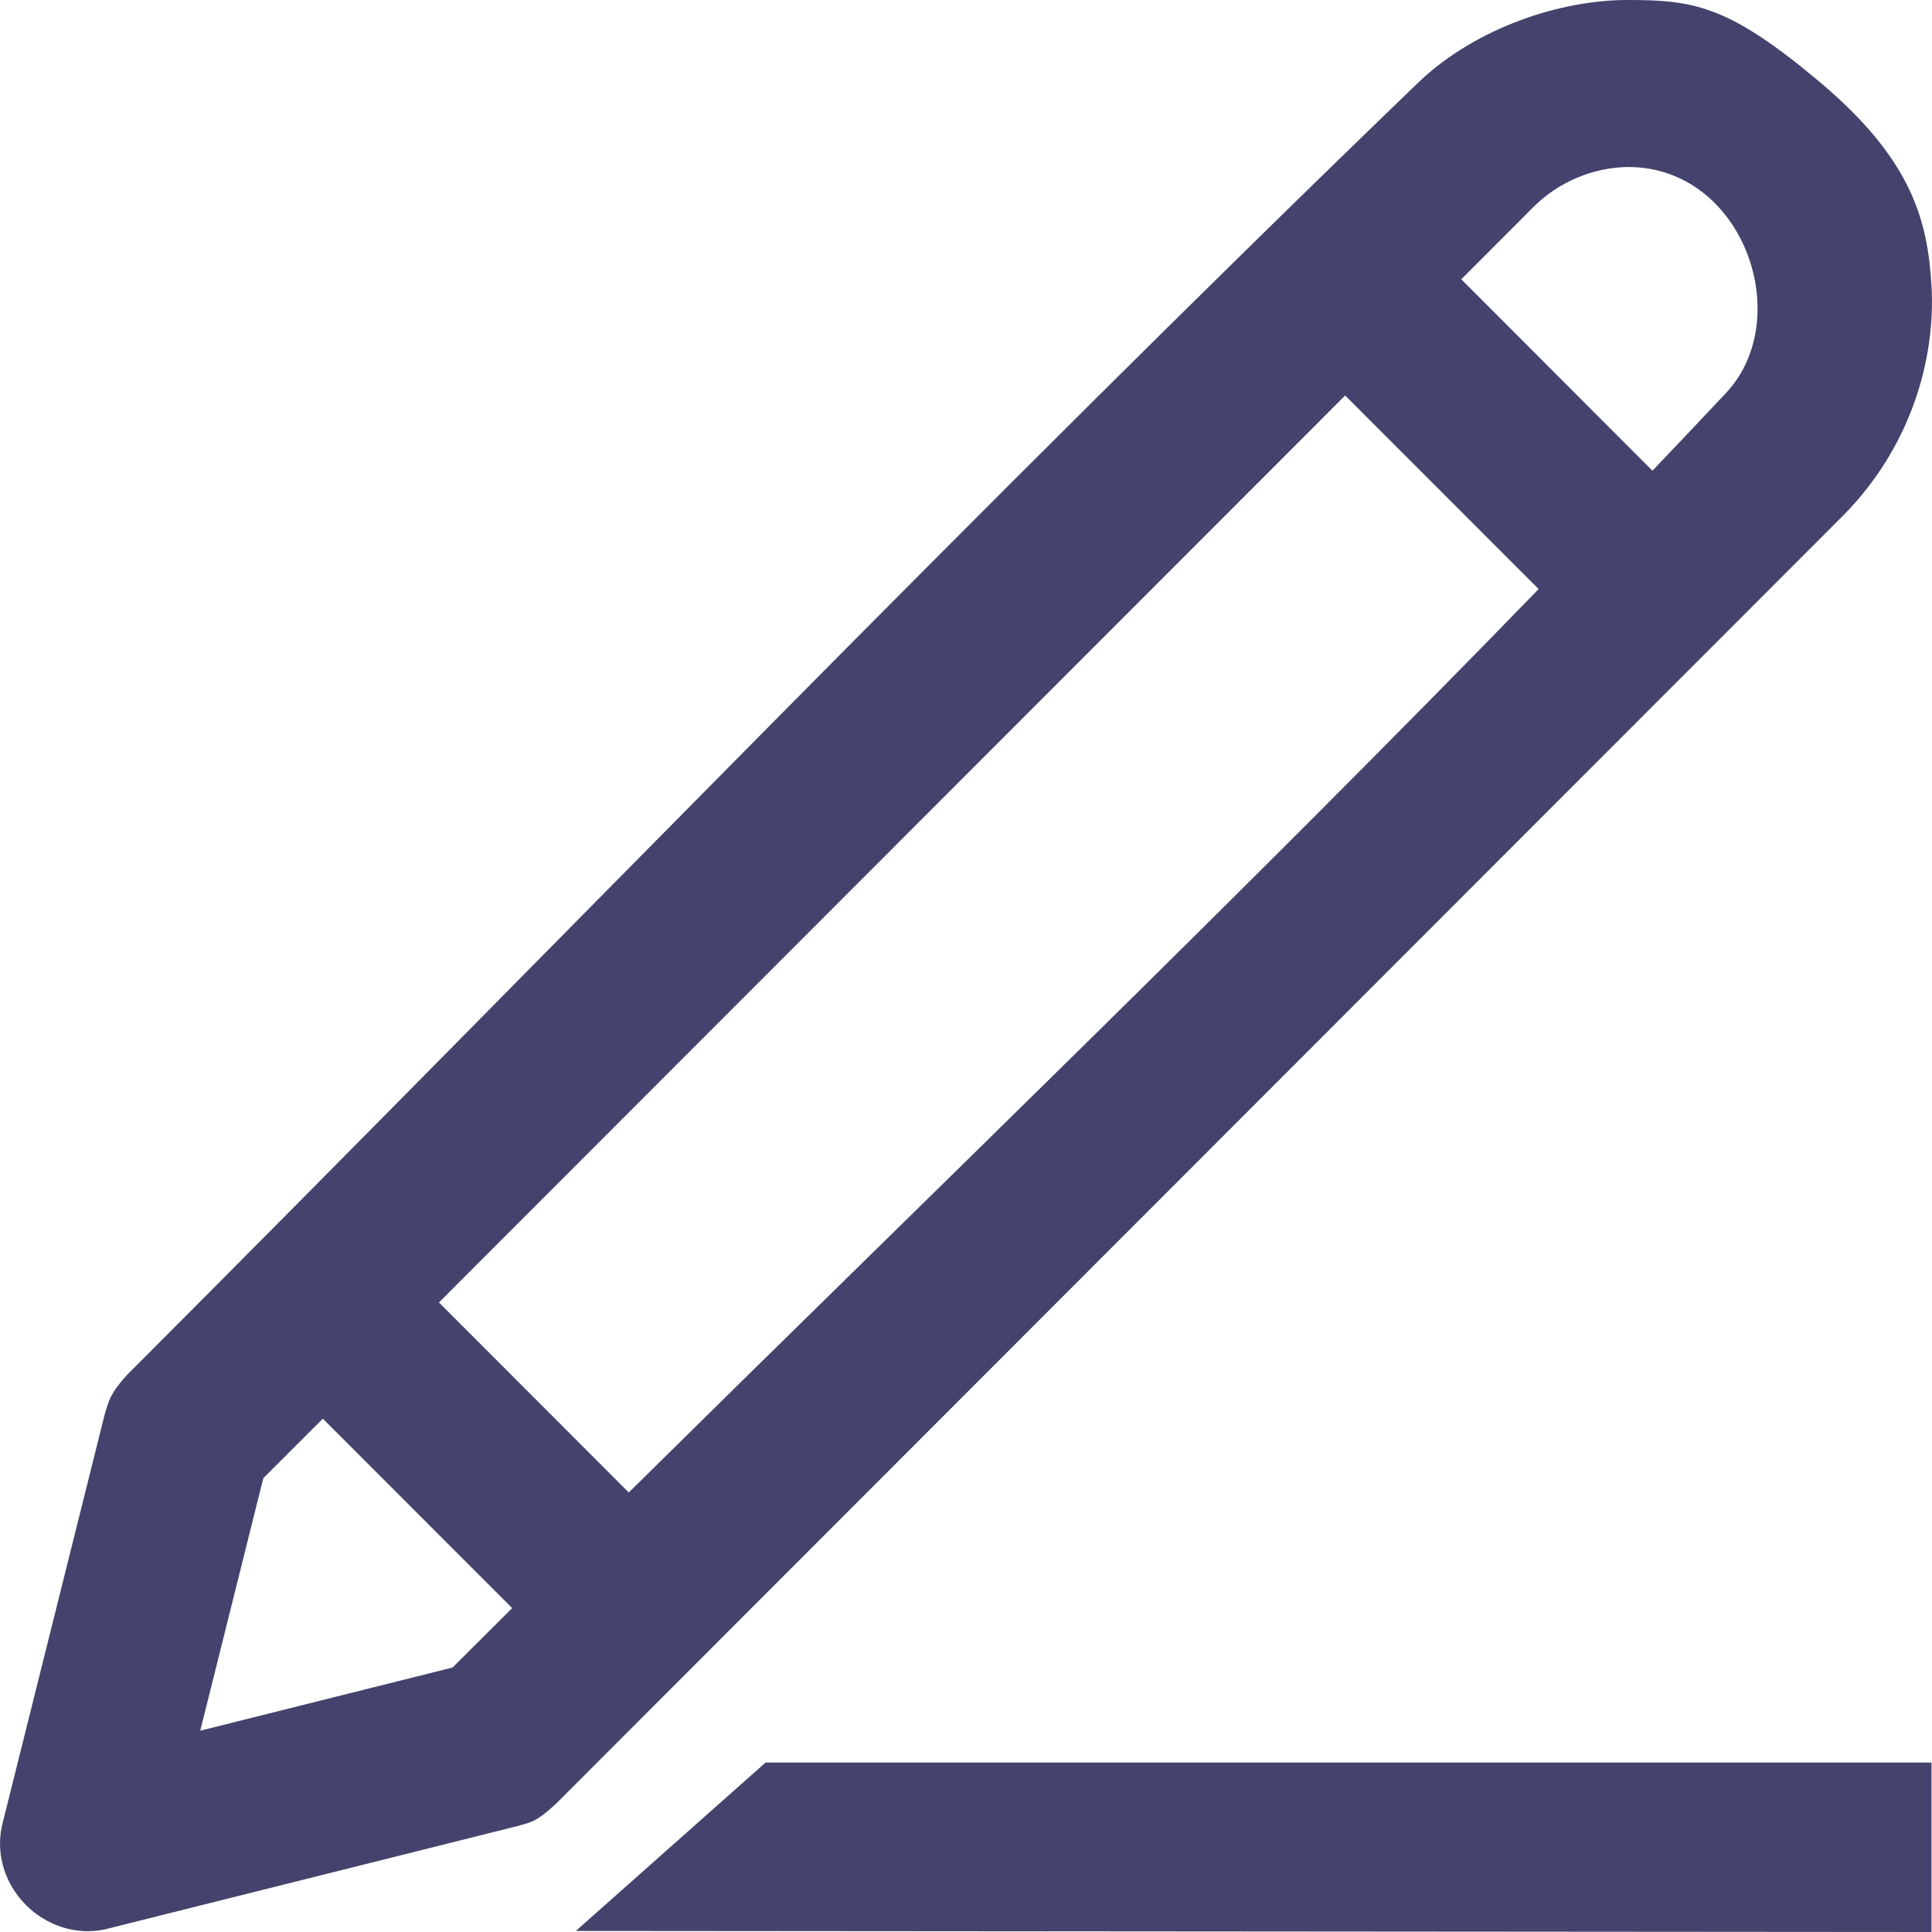 <svg width="20" height="20" viewBox="0 0 20 20" fill="none" xmlns="http://www.w3.org/2000/svg">
<path d="M19.995 18.246V20L5.961 19.989L7.925 18.246H19.995ZM16.845 0C17.532 0 17.889 0.053 18.826 0.839C19.783 1.641 19.955 2.267 19.995 2.963C20.038 3.712 19.785 4.623 19.083 5.334L5.753 18.675C5.537 18.874 5.491 18.863 5.346 18.906L1.081 19.974C0.467 20.099 -0.109 19.536 0.018 18.909L1.084 14.641C1.126 14.501 1.14 14.425 1.315 14.233C5.776 9.768 10.154 5.219 14.698 0.839C15.291 0.282 16.157 0 16.845 0ZM3.342 14.686L2.726 15.302L2.073 17.916L4.685 17.262C4.891 17.057 5.096 16.852 5.302 16.647L3.342 14.686ZM15.928 6.098L13.925 4.094L4.544 13.483L6.509 15.45C9.657 12.341 12.847 9.272 15.928 6.098ZM17.106 4.873C17.364 4.602 17.621 4.331 17.877 4.058C18.575 3.296 18.062 1.782 16.915 1.73C16.891 1.729 16.868 1.729 16.845 1.729C16.485 1.736 16.136 1.884 15.88 2.137L15.127 2.891L17.106 4.873Z" fill="#43436D"/>
</svg>
